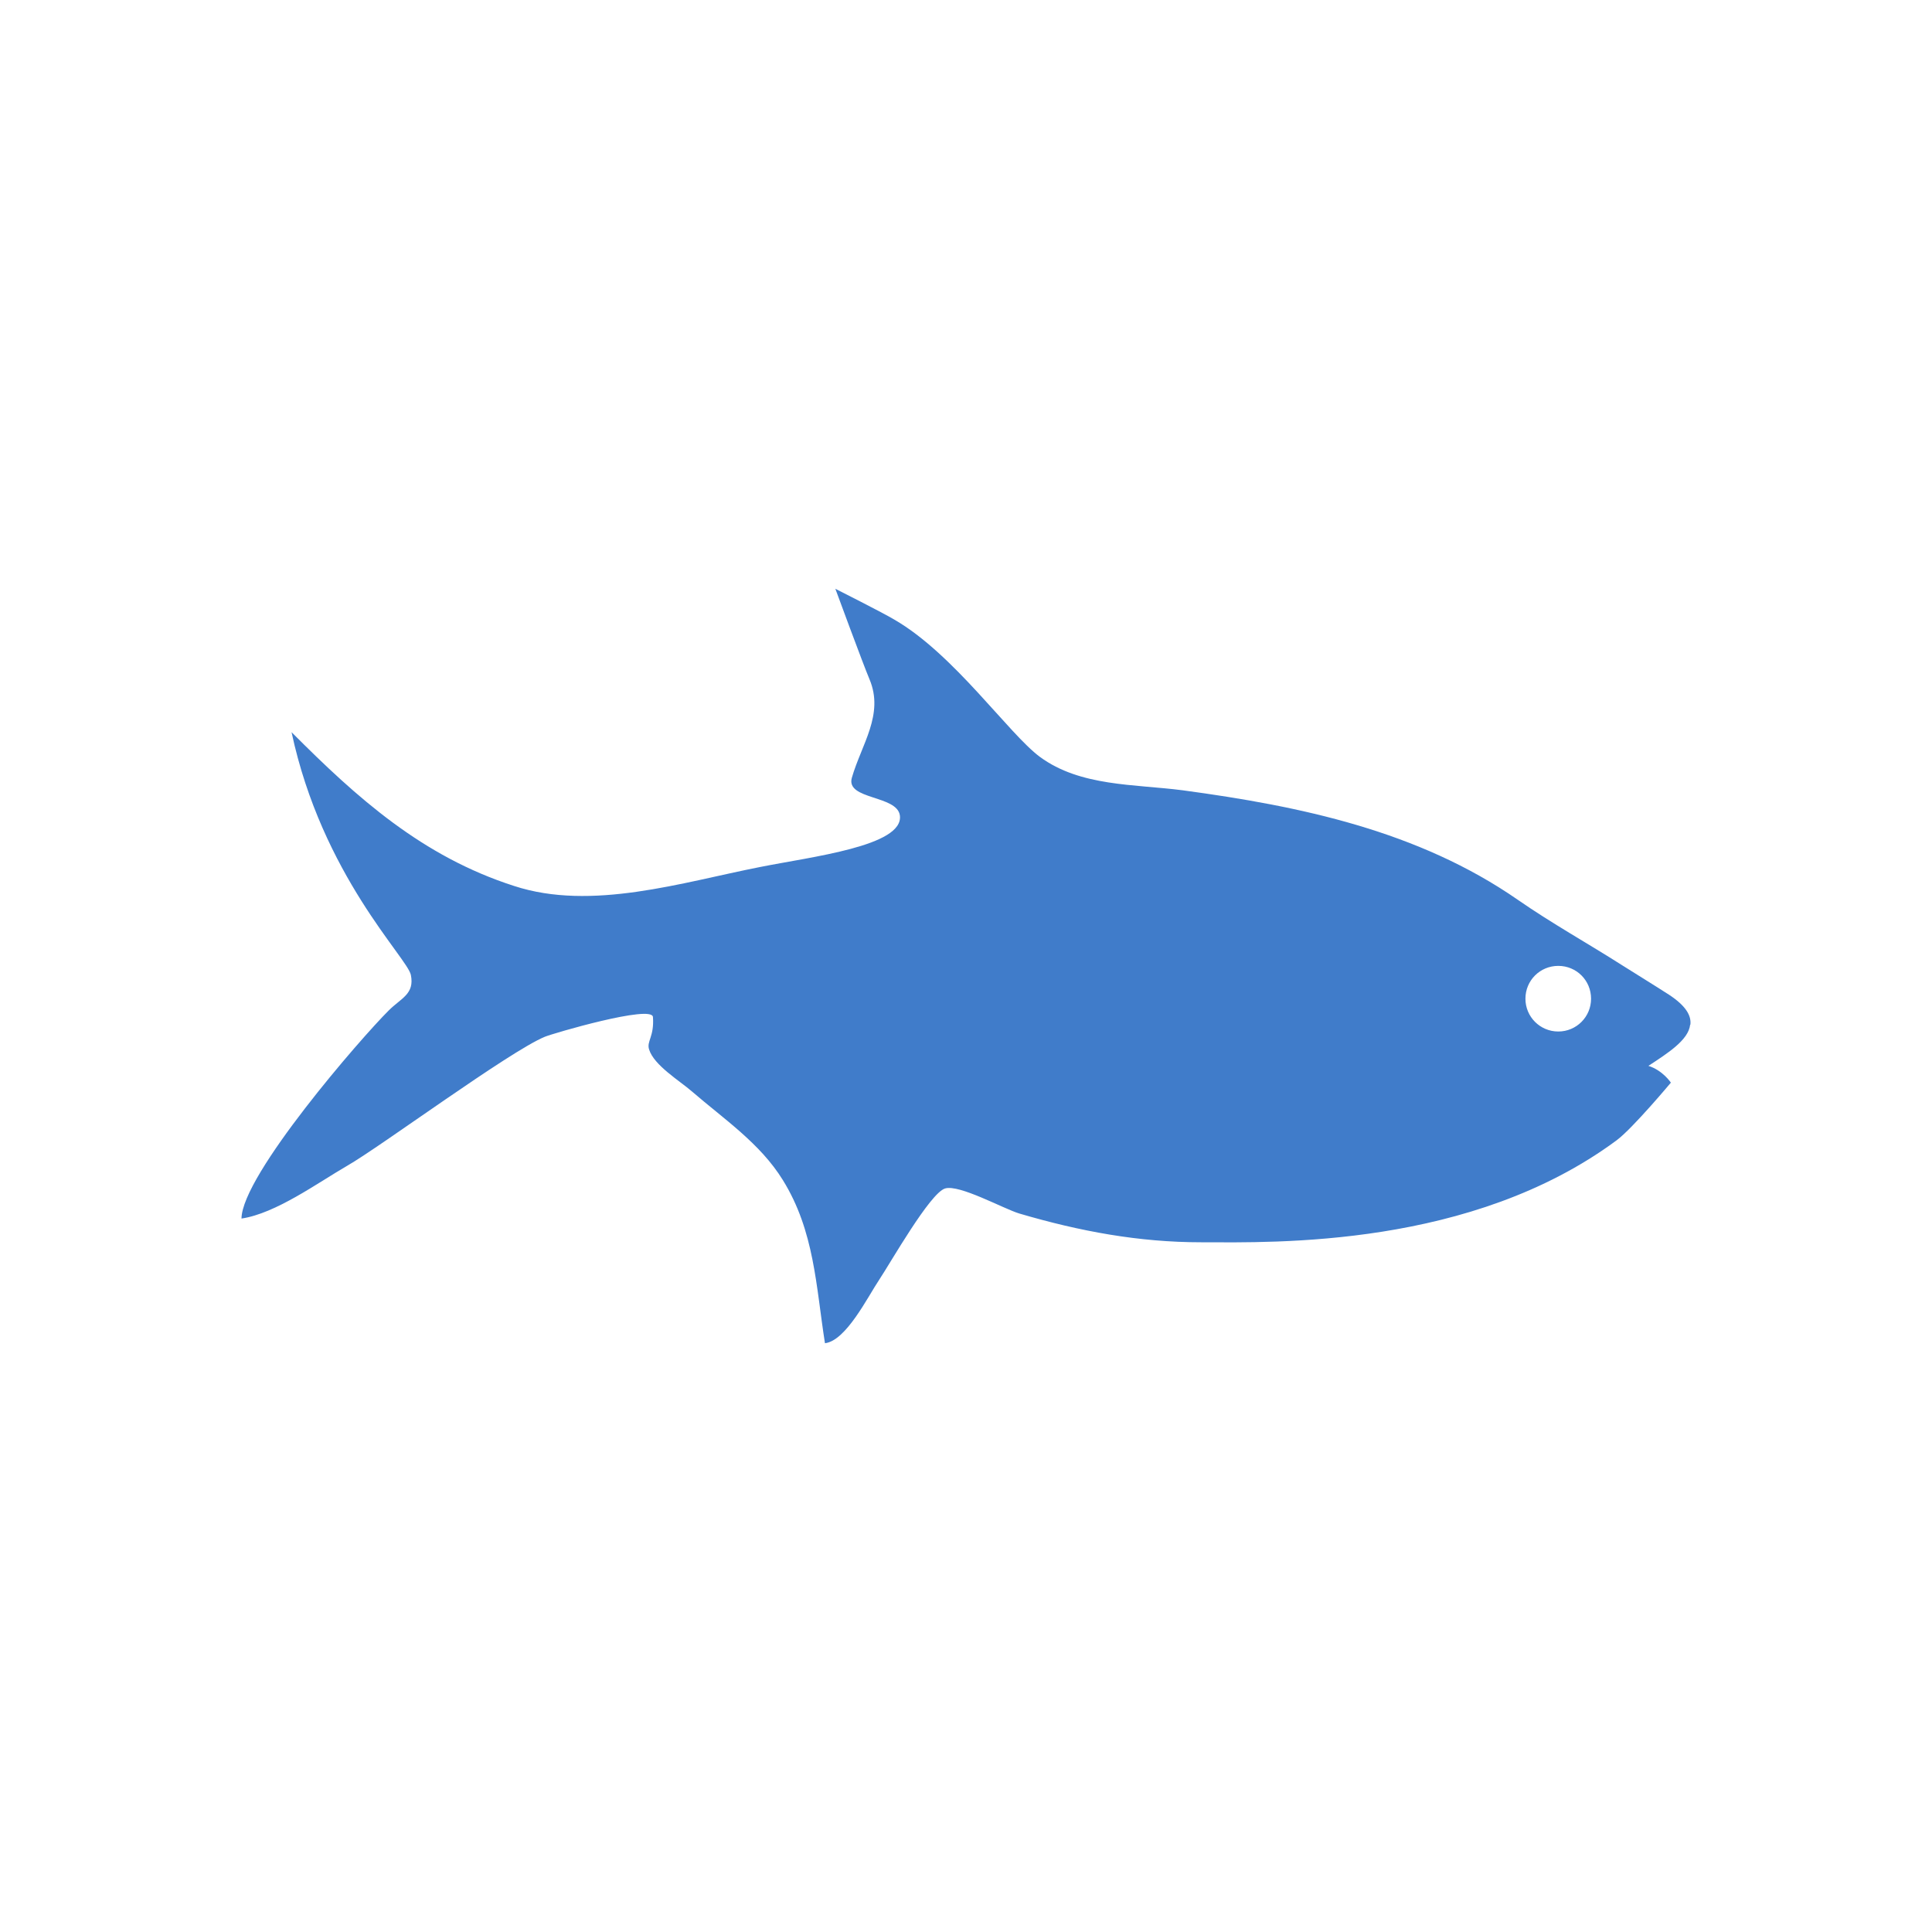 <svg xmlns="http://www.w3.org/2000/svg" viewBox="0 0 32 32" enable-background="new 0 0 32 32"><path fill="#407cca" d="m27.998 16.972c.018-.153-.078-.315-.355-.497-.258-.166-.523-.328-.781-.491-.563-.359-1.16-.69-1.723-1.081-1.646-1.141-3.597-1.55-5.548-1.813-.8-.104-1.695-.06-2.366-.553-.519-.384-1.423-1.703-2.413-2.275-.171-.104-.976-.51-.976-.51s.46 1.25.566 1.5c.245.582-.134 1.078-.293 1.631-.103.366.752.285.796.625.063.506-1.46.681-2.319.853-1.288.253-2.788.734-4.072.313-1.516-.487-2.596-1.453-3.685-2.547.506 2.369 1.914 3.731 1.976 4.02.065.319-.162.384-.367.59-.453.449-2.432 2.727-2.438 3.446.568-.085 1.252-.585 1.752-.875.556-.319 2.677-1.888 3.27-2.135.135-.057 1.779-.537 1.793-.328.023.328-.108.4-.064.537.08.263.508.52.711.697.531.459 1.129.859 1.504 1.466.525.847.549 1.759.698 2.703.35-.041.707-.766.9-1.054.181-.271.84-1.434 1.089-1.509.237-.072.97.337 1.231.415 1.01.297 1.985.476 3.01.476 1.234.003 4.477.091 6.881-1.688.266-.197.9-.956.9-.956s-.133-.203-.372-.278c.32-.21.664-.428.691-.681m-2.184.112c-.301 0-.544-.243-.544-.543 0-.304.243-.544.544-.544s.543.24.543.544c0 .3-.242.543-.543.543"/></svg>
